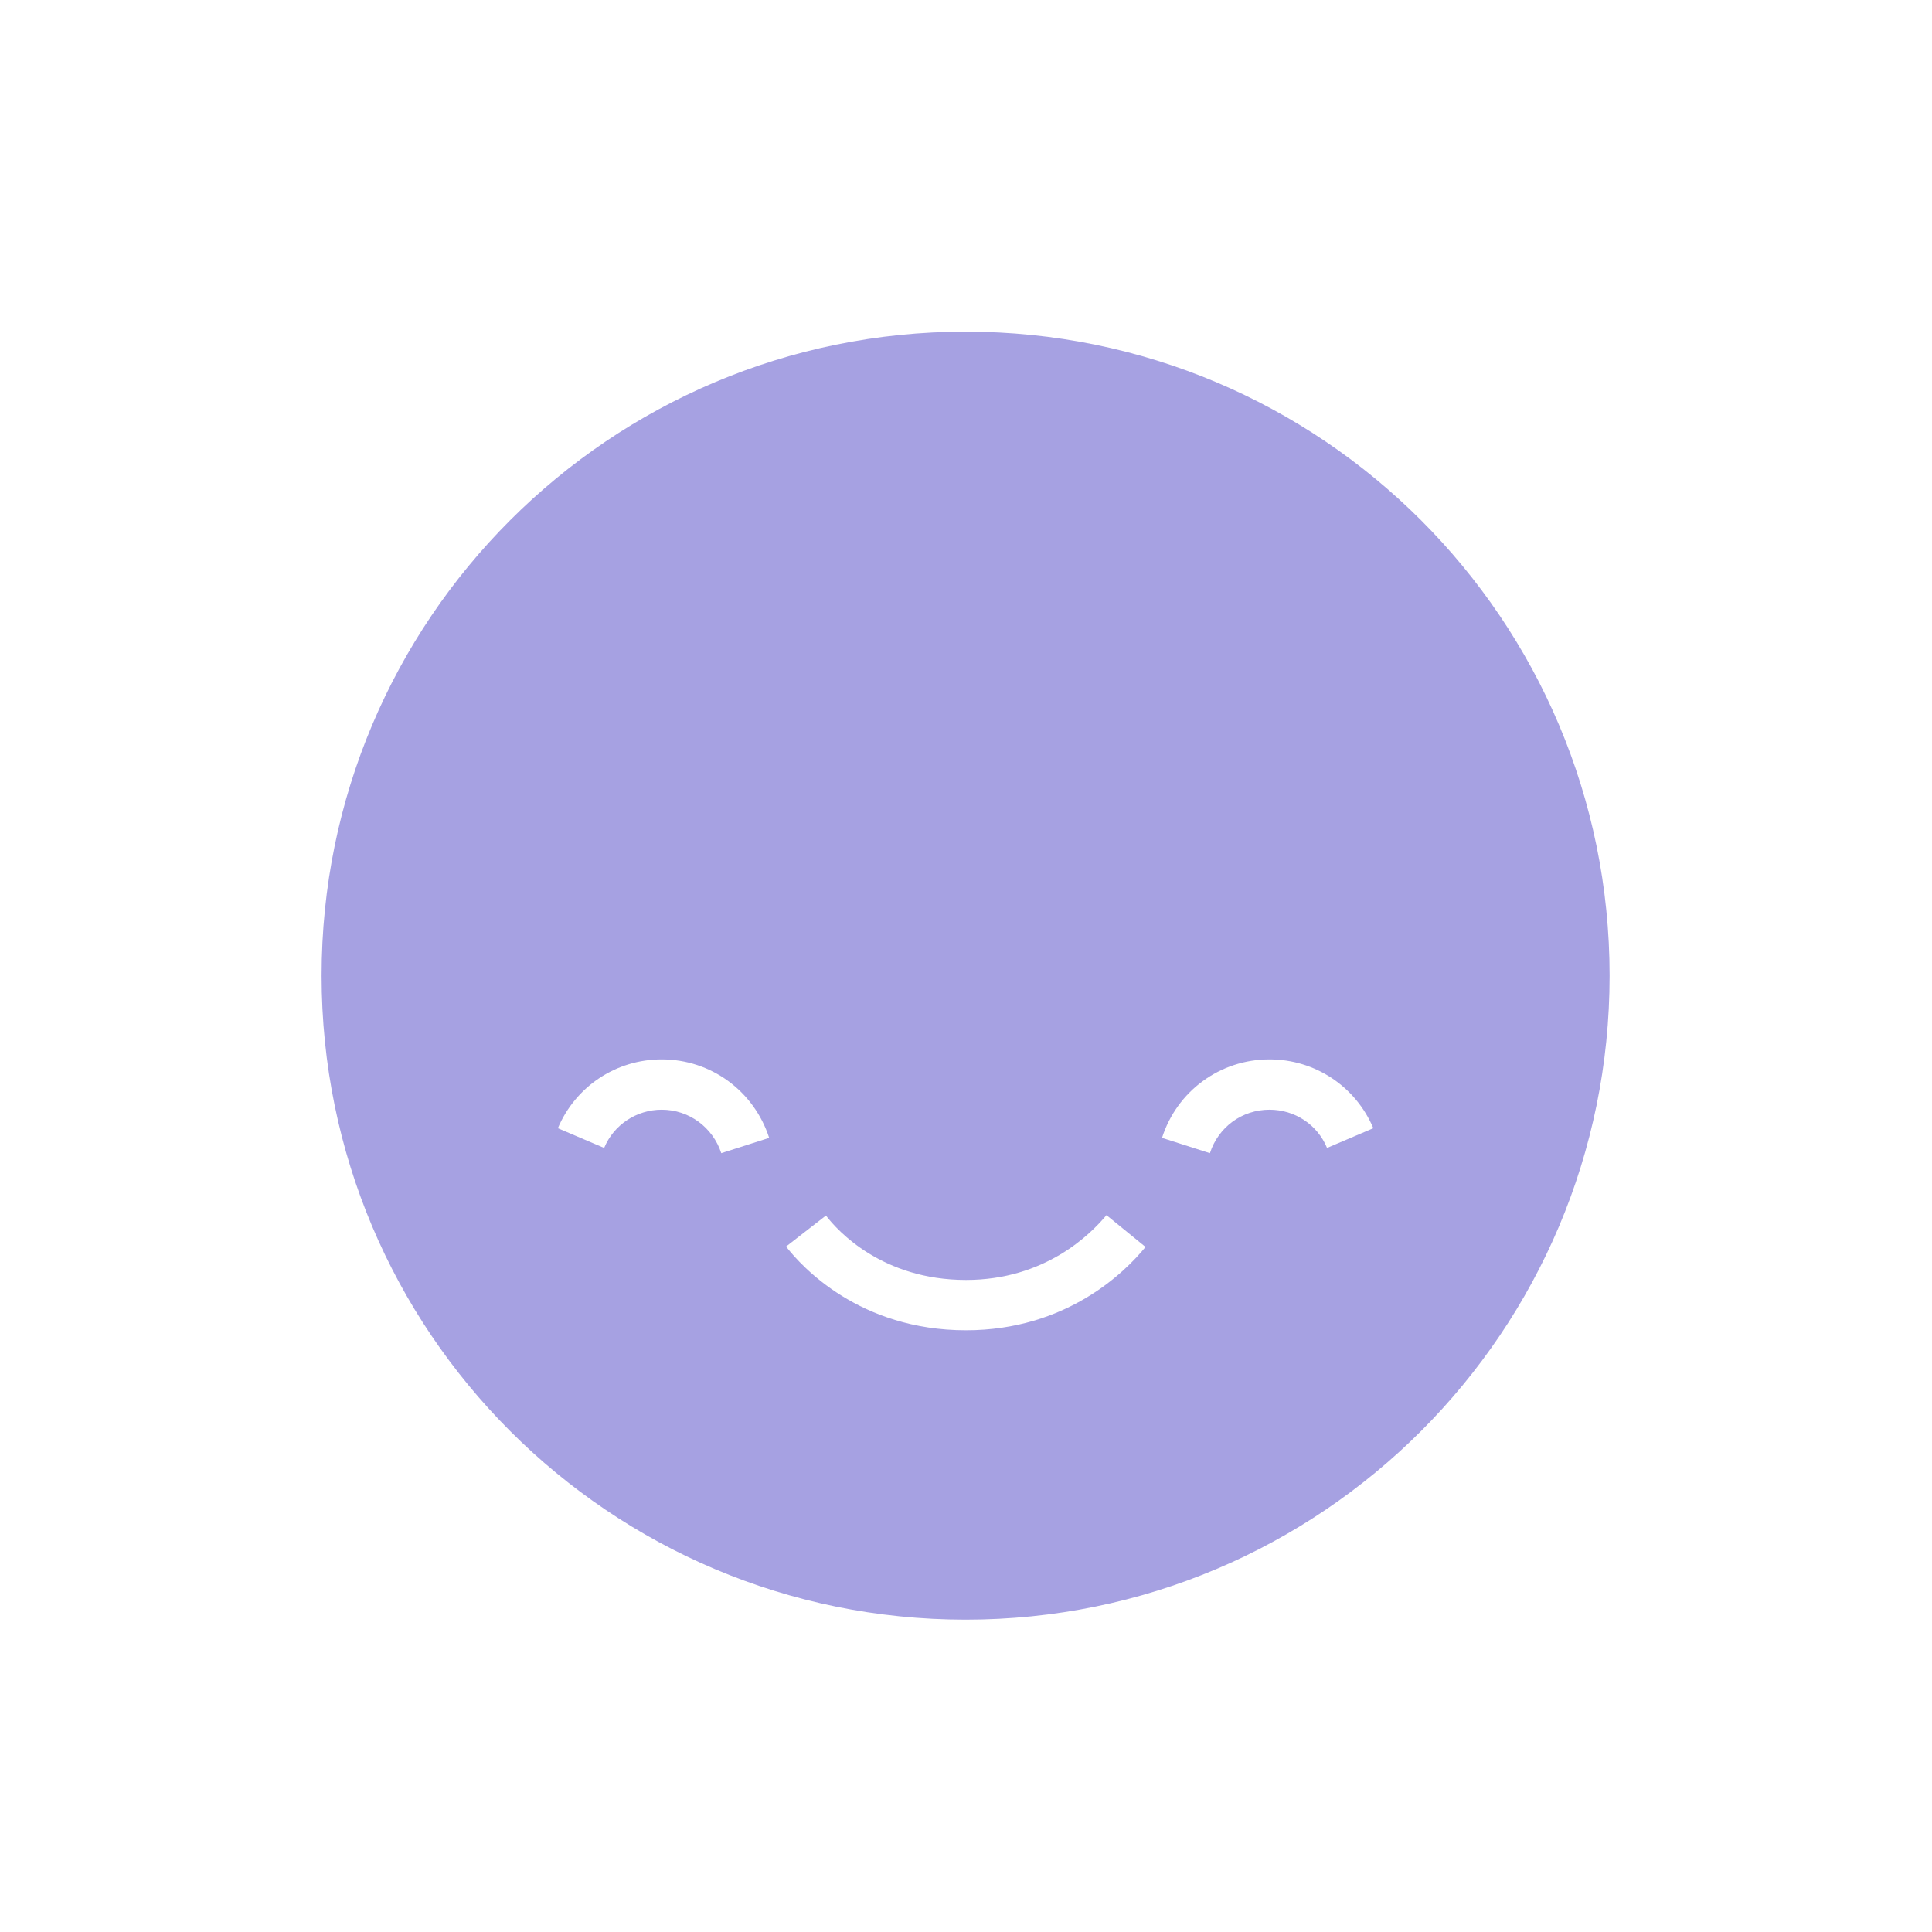 <svg viewBox="0 0 48 48" fill="none" xmlns="http://www.w3.org/2000/svg">
  <title>Satisfied Selected Emoji</title>
  <path d="M23.99 8.24C15.15 8.24 7.99 15.4 7.99 24.24C7.99 33.08 15.15 40.24 23.99 40.24C32.83 40.24 39.99 33.08 39.99 24.24C39.99 15.4 32.83 8.24 23.99 8.24ZM17.92 28.65C17.71 28.01 17.12 27.57 16.44 27.57C15.82 27.57 15.25 27.94 15.01 28.52L13.86 28.03C14.3 26.99 15.31 26.32 16.44 26.32C17.66 26.32 18.73 27.1 19.11 28.27L17.92 28.65ZM24 33.05C21.35 33.05 19.91 31.46 19.53 30.97L20.52 30.2C20.81 30.58 21.92 31.8 24 31.8C25.96 31.8 27.09 30.67 27.49 30.19L28.46 30.98C27.95 31.61 26.49 33.05 24 33.05ZM32.97 28.52C32.73 27.94 32.17 27.57 31.54 27.57C30.86 27.57 30.27 28 30.06 28.65L28.87 28.27C29.24 27.11 30.31 26.32 31.54 26.32C32.67 26.32 33.68 26.99 34.12 28.03L32.97 28.52Z" fill="#A6A1E2"/>
</svg>
